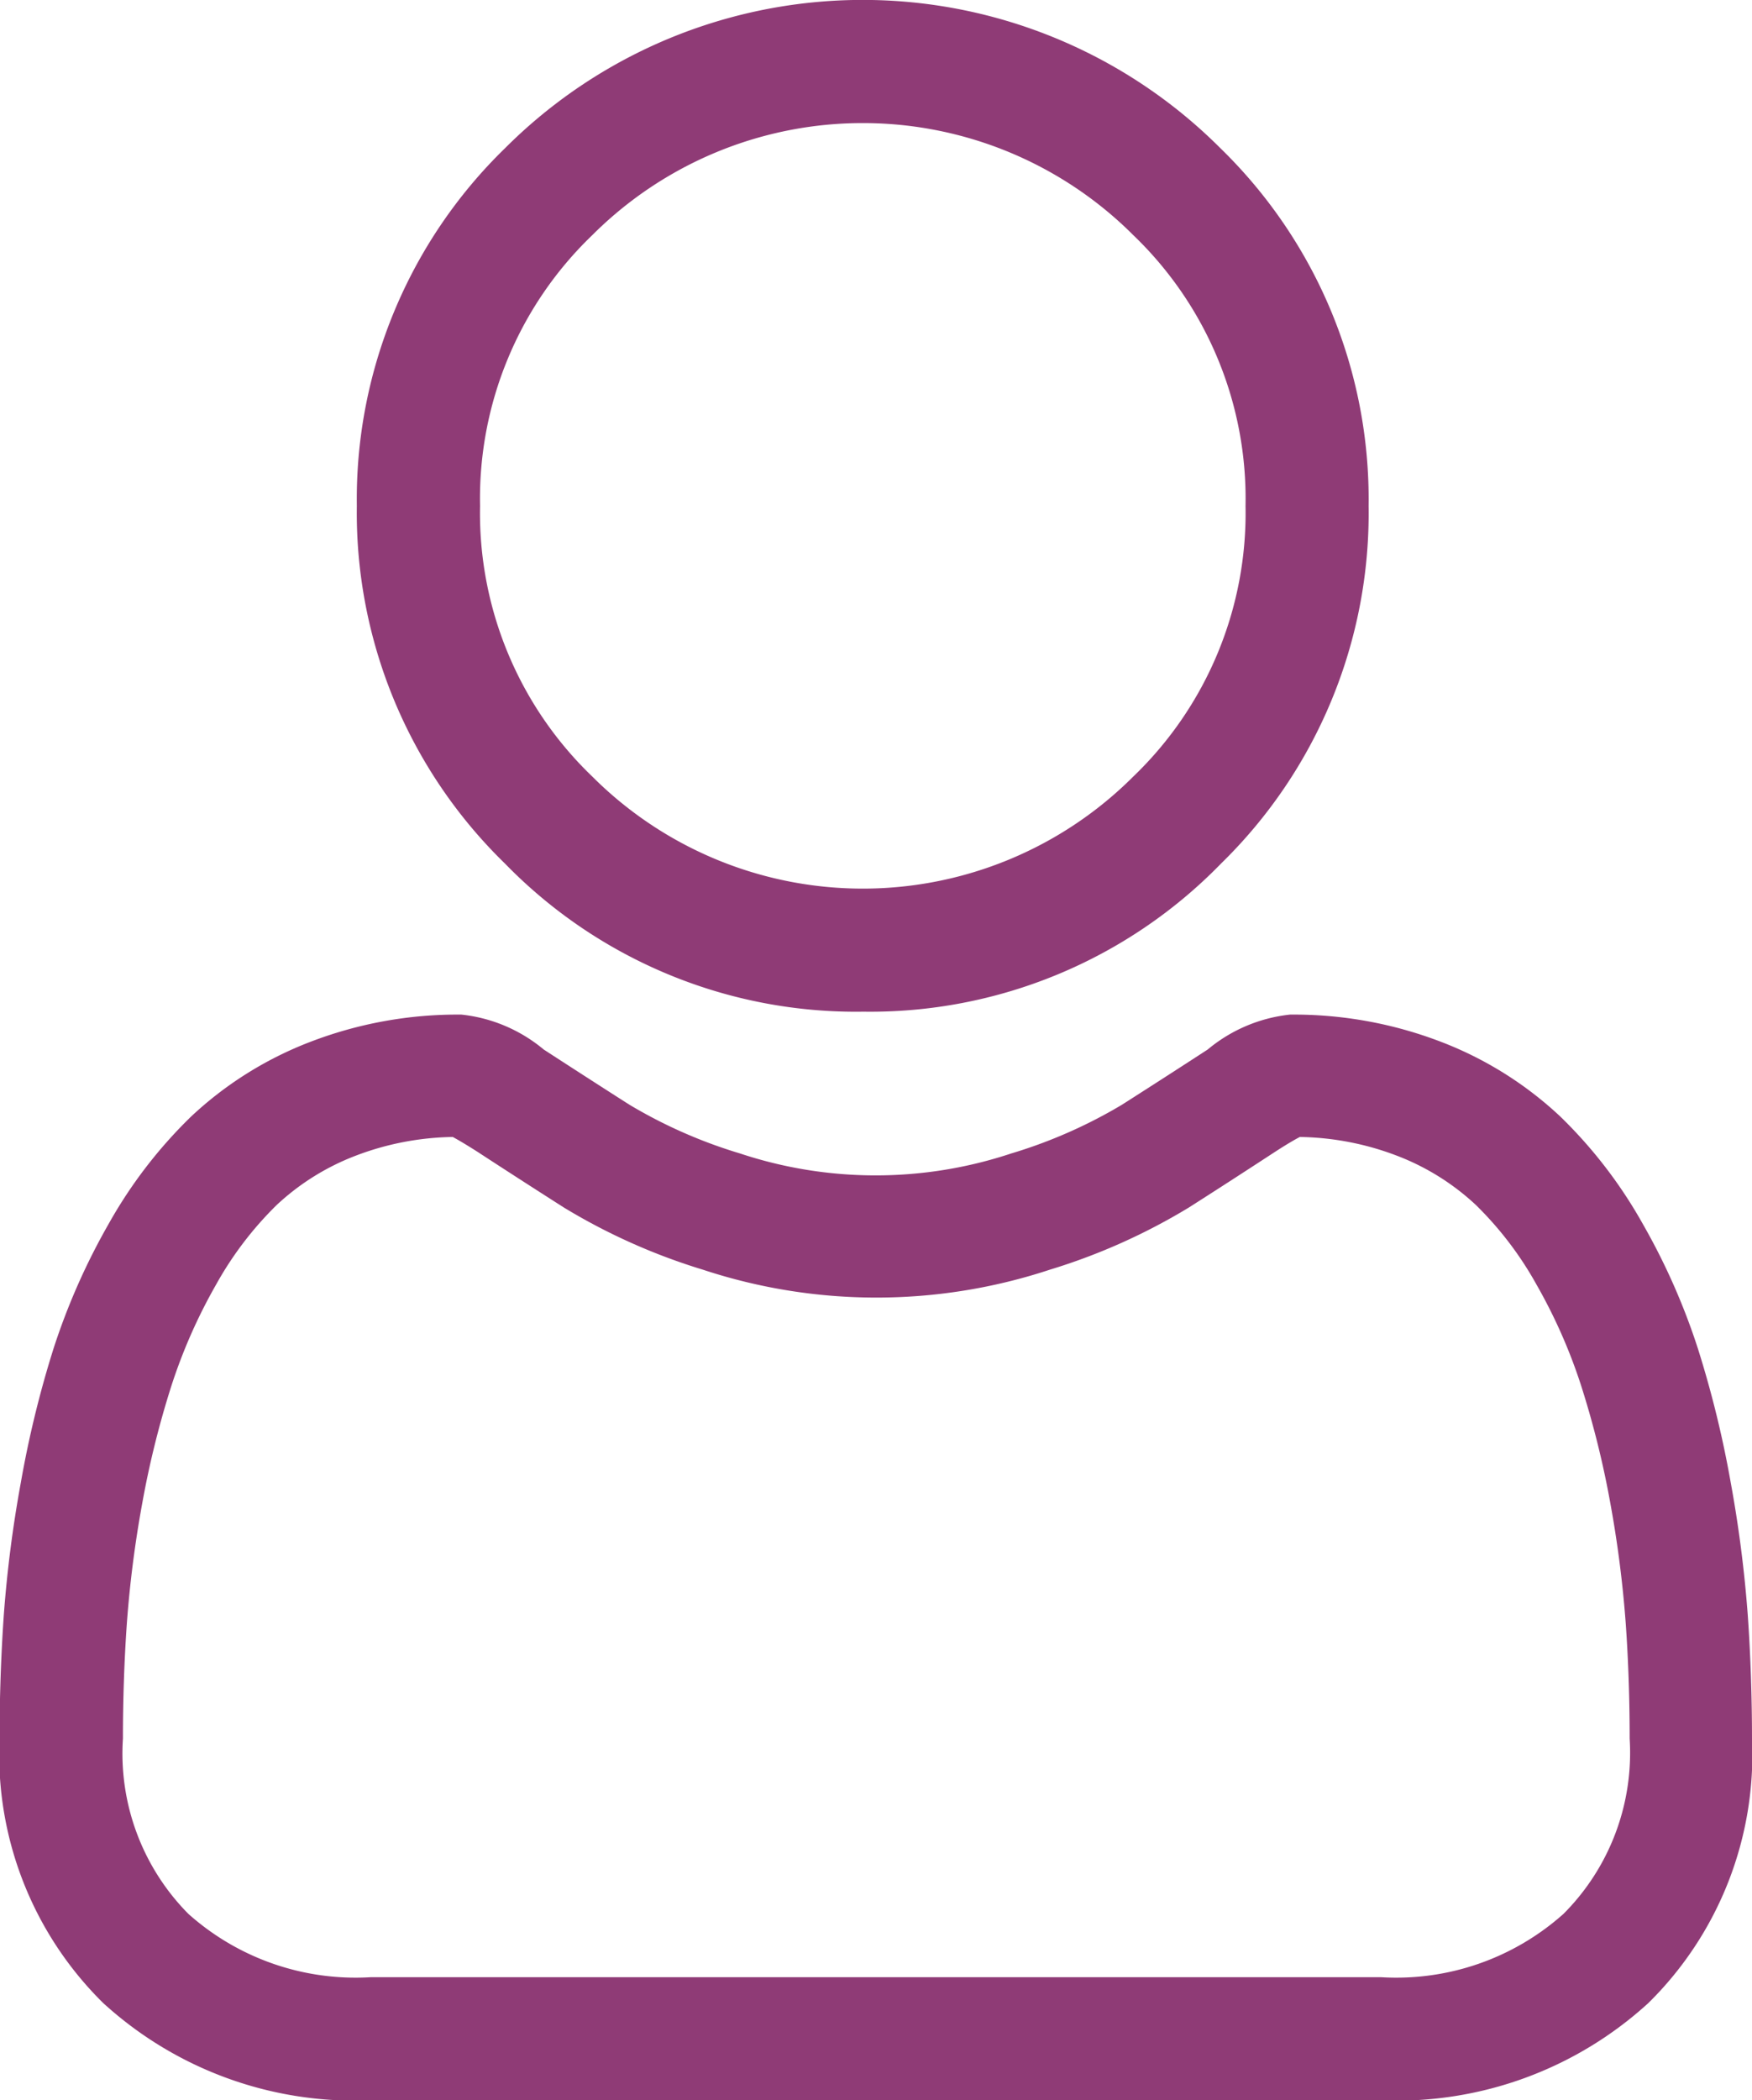<svg id="user_5_" data-name="user (5)" xmlns="http://www.w3.org/2000/svg" width="12" height="14.383" viewBox="0 0 12 14.383">
  <path id="Path_2370" data-name="Path 2370" d="M90.5,6.928a3.352,3.352,0,0,0,2.45-1.015A3.352,3.352,0,0,0,93.96,3.464a3.352,3.352,0,0,0-1.015-2.449,3.463,3.463,0,0,0-4.9,0,3.352,3.352,0,0,0-1.015,2.449,3.352,3.352,0,0,0,1.015,2.45A3.353,3.353,0,0,0,90.5,6.928ZM88.642,1.611a2.62,2.62,0,0,1,3.707,0,2.5,2.5,0,0,1,.768,1.853,2.5,2.5,0,0,1-.768,1.853,2.62,2.62,0,0,1-3.707,0,2.5,2.5,0,0,1-.768-1.853A2.5,2.5,0,0,1,88.642,1.611Zm0,0" transform="translate(-84.586)" fill="#8f3b76"/>
  <path id="Path_2371" data-name="Path 2371" d="M11.971,251.429a8.557,8.557,0,0,0-.117-.909,7.158,7.158,0,0,0-.224-.914,4.514,4.514,0,0,0-.376-.852,3.21,3.21,0,0,0-.566-.738,2.5,2.5,0,0,0-.814-.511,2.812,2.812,0,0,0-1.039-.188,1.055,1.055,0,0,0-.563.239c-.169.11-.366.237-.587.378a3.361,3.361,0,0,1-.759.334,2.947,2.947,0,0,1-1.857,0,3.349,3.349,0,0,1-.758-.334c-.218-.139-.416-.267-.587-.378a1.053,1.053,0,0,0-.563-.239,2.809,2.809,0,0,0-1.039.188,2.5,2.5,0,0,0-.814.511,3.212,3.212,0,0,0-.566.738,4.522,4.522,0,0,0-.376.852,7.175,7.175,0,0,0-.223.914,8.5,8.5,0,0,0-.117.909c-.019.275-.029.561-.029.849a2.388,2.388,0,0,0,.709,1.807,2.553,2.553,0,0,0,1.828.667H9.463a2.554,2.554,0,0,0,1.828-.667A2.387,2.387,0,0,0,12,252.278C12,251.988,11.99,251.7,11.971,251.429Zm-1.262,2.046a1.719,1.719,0,0,1-1.247.434H2.537a1.719,1.719,0,0,1-1.247-.434,1.56,1.56,0,0,1-.448-1.2c0-.27.009-.536.027-.791a7.666,7.666,0,0,1,.105-.819,6.331,6.331,0,0,1,.2-.806,3.683,3.683,0,0,1,.306-.693,2.383,2.383,0,0,1,.416-.546,1.657,1.657,0,0,1,.541-.337,1.94,1.94,0,0,1,.664-.128c.03.016.082.046.167.1.173.113.373.242.594.383a4.176,4.176,0,0,0,.953.426,3.79,3.79,0,0,0,2.375,0,4.182,4.182,0,0,0,.953-.426c.226-.144.42-.27.593-.383.085-.055.138-.085.167-.1a1.941,1.941,0,0,1,.664.128,1.659,1.659,0,0,1,.541.337,2.376,2.376,0,0,1,.416.546,3.67,3.67,0,0,1,.306.693,6.317,6.317,0,0,1,.2.806,7.73,7.73,0,0,1,.105.819h0c.018.254.027.52.027.791A1.56,1.56,0,0,1,10.709,253.475Zm0,0" transform="translate(0 -240.369)" fill="#8f3b76"/>
</svg>
